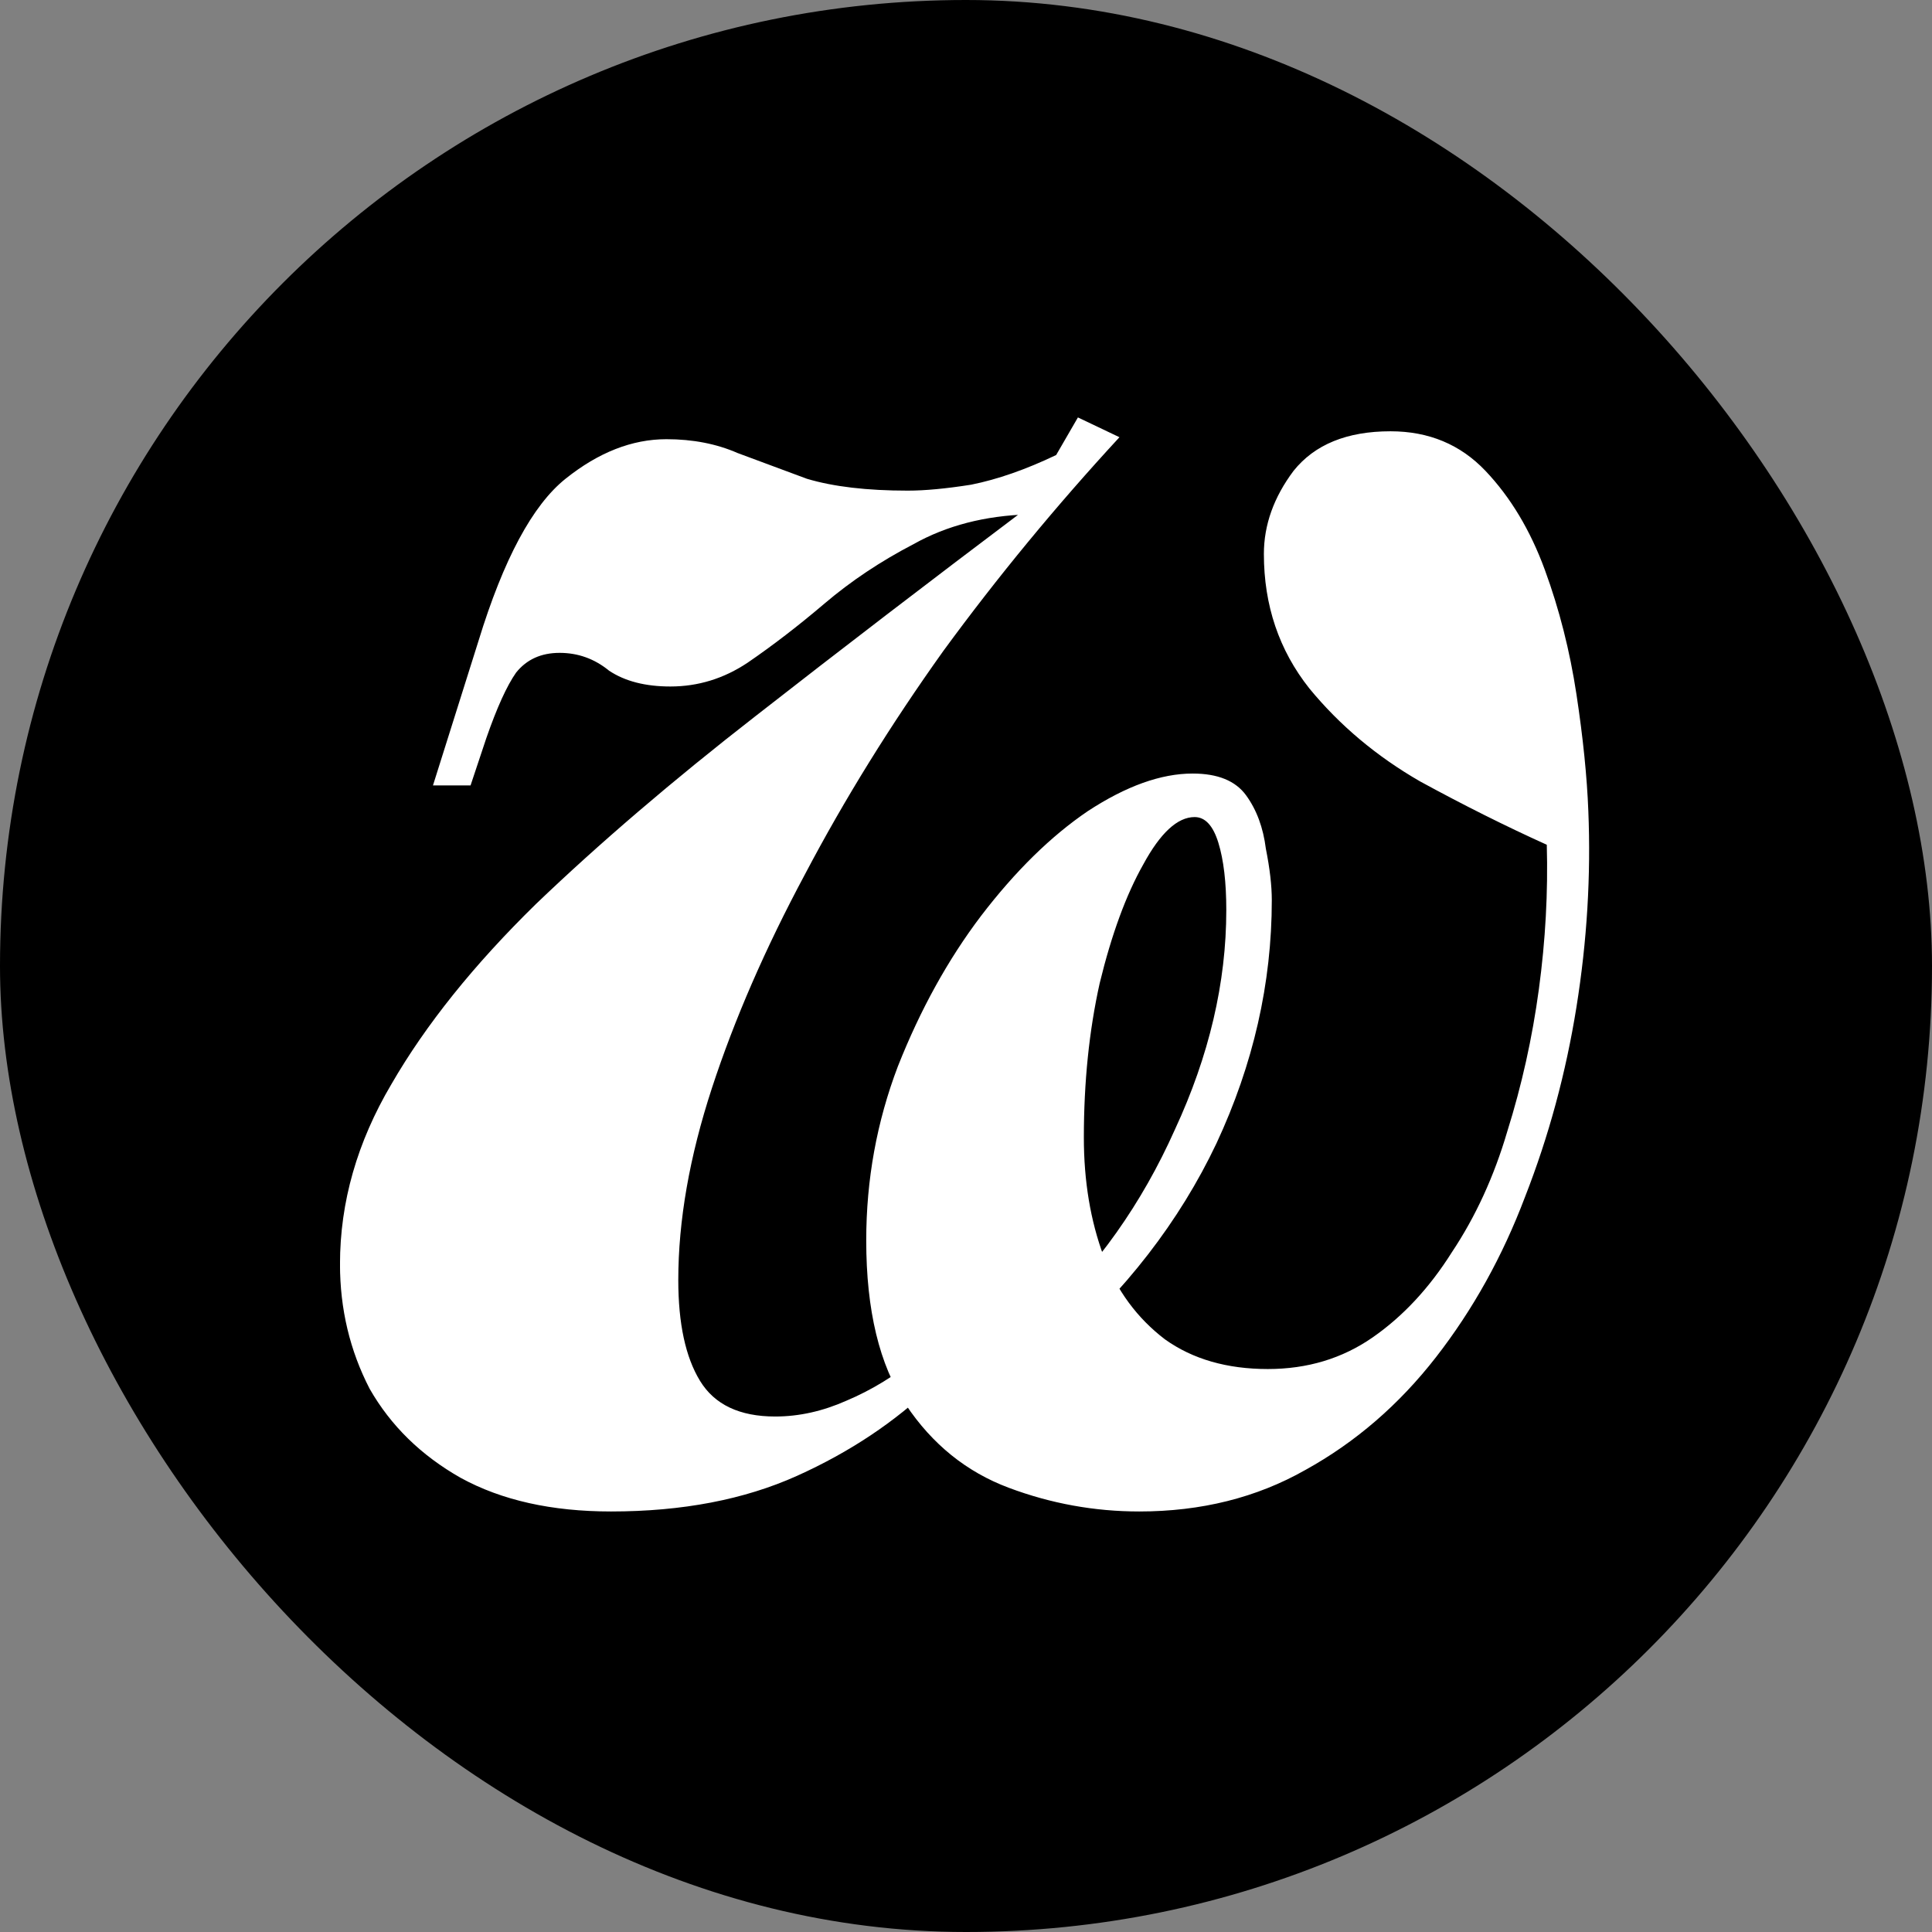 <svg width="125" height="125" viewBox="0 0 125 125" fill="none" xmlns="http://www.w3.org/2000/svg">
<rect x="0" y="0" width="125" height="125" fill="#808080" stroke="none"/>
<rect width="125" height="125" rx="62.5" fill="black"/>
<g clip-path="url(#clip0_901_17)">
<path d="M60.397 89.6C57.922 91.989 54.978 93.952 51.565 95.488C48.152 97.024 44.141 97.792 39.533 97.792C35.693 97.792 32.45 97.067 29.805 95.616C27.245 94.165 25.282 92.245 23.917 89.856C22.637 87.381 21.997 84.693 21.997 81.792C21.997 77.781 23.106 73.899 25.325 70.144C27.544 66.304 30.658 62.421 34.669 58.496C38.765 54.571 43.501 50.517 48.877 46.336C54.338 42.069 60.184 37.589 66.413 32.896L66.541 33.28C63.725 33.365 61.25 34.005 59.117 35.2C56.984 36.309 55.064 37.589 53.357 39.04C51.65 40.491 49.986 41.771 48.365 42.88C46.829 43.904 45.165 44.416 43.373 44.416C41.752 44.416 40.429 44.075 39.405 43.392C38.466 42.624 37.4 42.24 36.205 42.24C35.01 42.24 34.072 42.667 33.389 43.52C32.792 44.373 32.152 45.781 31.469 47.744L30.445 50.816H28.013L30.957 41.472C32.578 36.181 34.456 32.683 36.589 30.976C38.722 29.269 40.898 28.416 43.117 28.416C44.824 28.416 46.36 28.715 47.725 29.312C49.09 29.824 50.584 30.379 52.205 30.976C53.912 31.488 56.088 31.744 58.733 31.744C59.842 31.744 61.208 31.616 62.829 31.36C64.536 31.019 66.37 30.379 68.333 29.44L69.741 27.008L72.429 28.288C68.333 32.725 64.536 37.333 61.037 42.112C57.624 46.891 54.637 51.712 52.077 56.576C49.517 61.355 47.512 65.963 46.061 70.4C44.61 74.837 43.885 78.976 43.885 82.816C43.885 85.632 44.354 87.808 45.293 89.344C46.232 90.88 47.853 91.648 50.157 91.648C51.693 91.648 53.229 91.307 54.765 90.624C56.386 89.941 57.922 89.003 59.373 87.808L60.397 89.6ZM82.029 88.576C84.589 88.576 86.85 87.893 88.813 86.528C90.776 85.163 92.482 83.328 93.933 81.024C95.469 78.72 96.664 76.117 97.517 73.216C98.456 70.229 99.138 67.157 99.565 64C99.992 60.843 100.162 57.728 100.077 54.656C97.432 53.461 94.701 52.096 91.885 50.56C89.069 48.939 86.68 46.933 84.717 44.544C82.754 42.069 81.773 39.168 81.773 35.84C81.773 33.963 82.413 32.171 83.693 30.464C85.058 28.757 87.149 27.904 89.965 27.904C92.44 27.904 94.488 28.757 96.109 30.464C97.73 32.171 99.01 34.304 99.949 36.864C100.888 39.424 101.57 42.112 101.997 44.928C102.424 47.744 102.68 50.261 102.765 52.48C102.936 56.661 102.68 60.885 101.997 65.152C101.314 69.419 100.205 73.515 98.669 77.44C97.218 81.28 95.298 84.736 92.909 87.808C90.52 90.88 87.704 93.312 84.461 95.104C81.304 96.896 77.72 97.792 73.709 97.792C70.808 97.792 67.992 97.28 65.261 96.256C62.53 95.232 60.312 93.44 58.605 90.88C56.898 88.32 56.045 84.779 56.045 80.256C56.045 76.331 56.728 72.576 58.093 68.992C59.544 65.323 61.336 62.08 63.469 59.264C65.688 56.363 67.992 54.101 70.381 52.48C72.856 50.859 75.117 50.048 77.165 50.048C78.786 50.048 79.938 50.517 80.621 51.456C81.304 52.395 81.73 53.547 81.901 54.912C82.157 56.192 82.285 57.301 82.285 58.24C82.285 63.616 81.09 68.864 78.701 73.984C76.312 79.019 72.813 83.541 68.205 87.552L67.309 85.376C70.978 81.963 73.88 77.867 76.013 73.088C78.232 68.309 79.341 63.573 79.341 58.88C79.341 57.088 79.17 55.637 78.829 54.528C78.488 53.419 77.976 52.864 77.293 52.864C76.184 52.864 75.074 53.888 73.965 55.936C72.856 57.899 71.917 60.459 71.149 63.616C70.466 66.688 70.125 70.016 70.125 73.6C70.125 76.416 70.552 78.976 71.405 81.28C72.258 83.499 73.581 85.291 75.373 86.656C77.165 87.936 79.384 88.576 82.029 88.576Z" fill="white"/>
</g>
<defs>
<clipPath id="clip0_901_17">
<rect width="81" height="71" fill="white" transform="translate(22 27)"/>
</clipPath>
</defs>
</svg>
